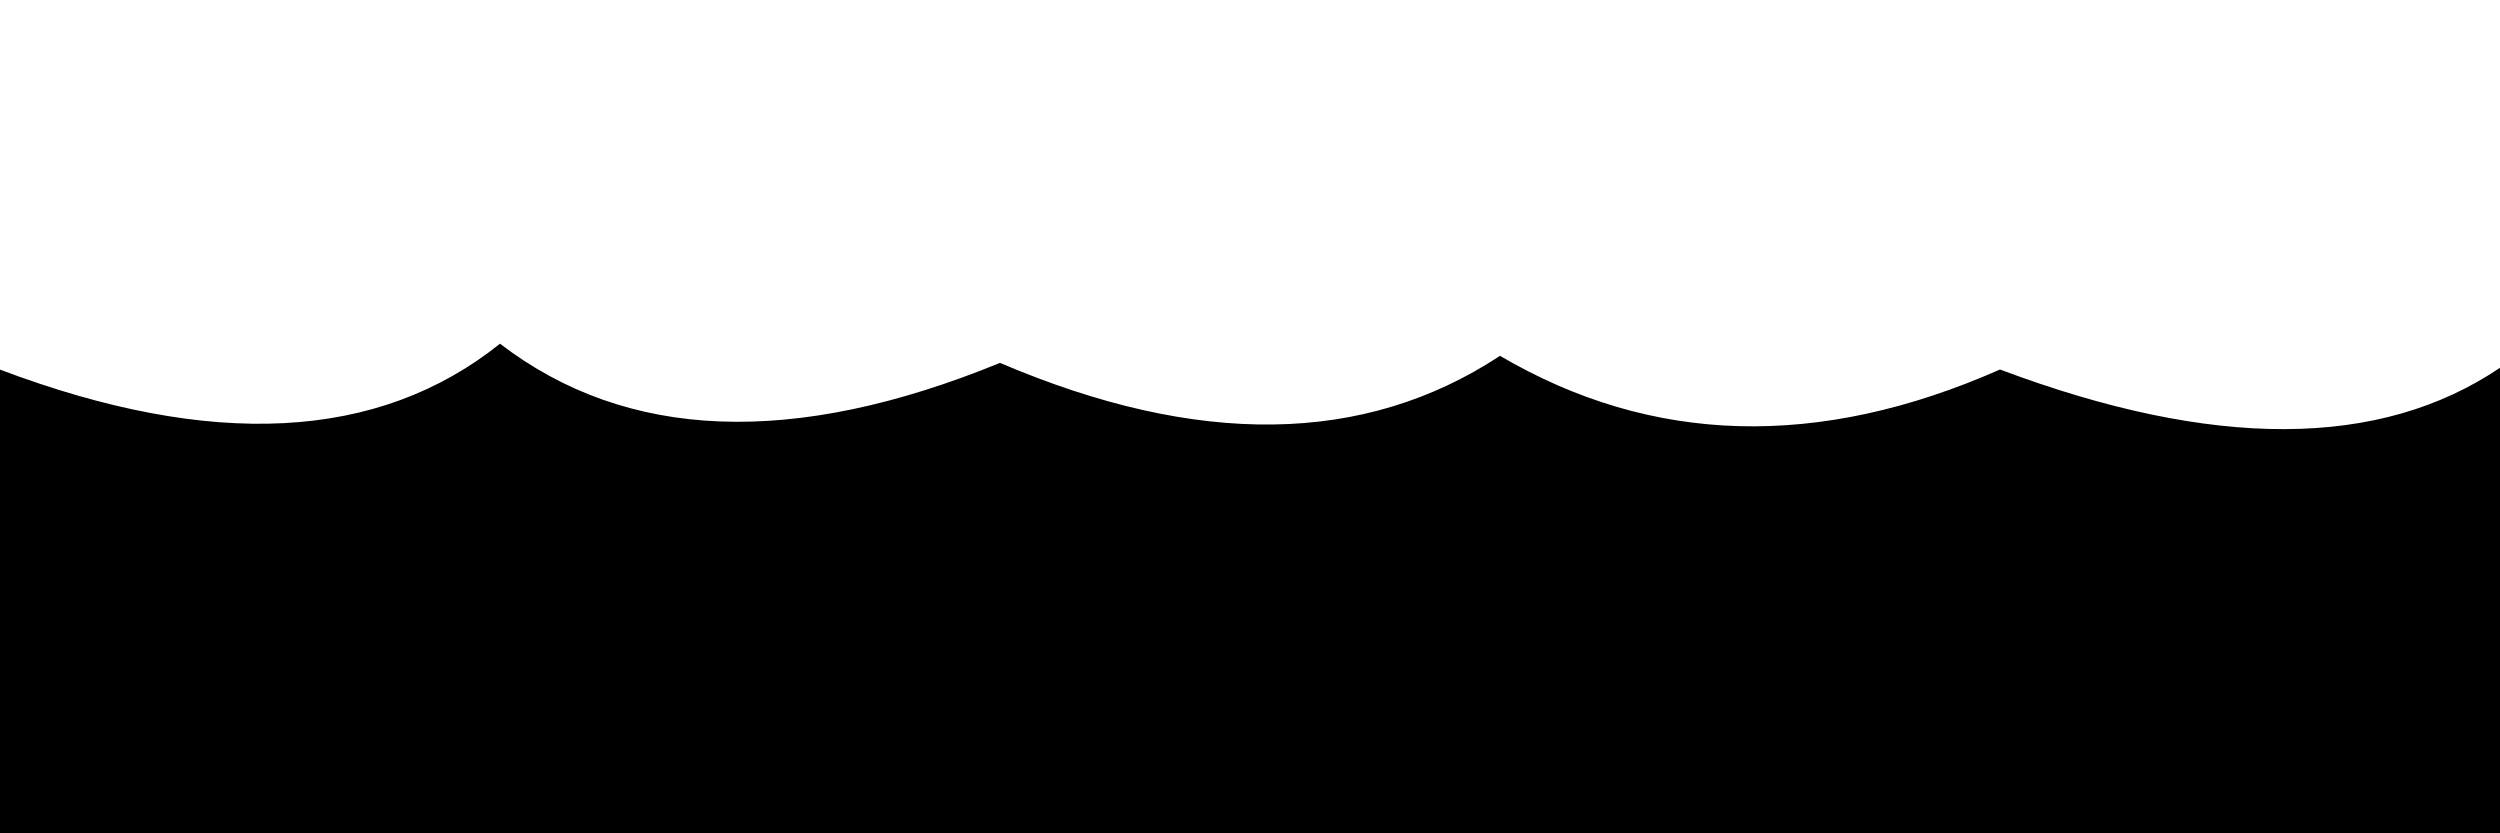 <svg xmlns="http://www.w3.org/2000/svg" version="1.1" xmlns:xlink="http://www.w3.org/1999/xlink" xmlns:svgjs="http://svgjs.dev/svgjs" viewBox="0 0 2400 800" opacity="1"><defs><linearGradient x1="50%" y1="0%" x2="50%" y2="100%" id="sssurf-grad"><stop stop-color="hsl(208, 77%, 50%)" stop-opacity="1" offset="0%"></stop><stop stop-color="hsl(208, 74%, 93%)" stop-opacity="1" offset="100%"></stop></linearGradient></defs><g fill="url(#sssurf-grad)" transform="matrix(1,0,0,1,0,-4.954)"><path d="M 0 334.773 Q 305.073 450 480 309.908 Q 662.684 450 960 328.321 Q 1245.005 450 1440 321.556 Q 1658.838 450 1920 334.676 Q 2226.858 450 2400 333.009 L 2400 800 L 0 800 L 0 311.978 Z" transform="matrix(1,0,0,1,0,25)" opacity="0.05"></path><path d="M 0 334.773 Q 305.073 450 480 309.908 Q 662.684 450 960 328.321 Q 1245.005 450 1440 321.556 Q 1658.838 450 1920 334.676 Q 2226.858 450 2400 333.009 L 2400 800 L 0 800 L 0 311.978 Z" transform="matrix(1,0,0,1,0,50)" opacity="0.53"></path><path d="M 0 334.773 Q 305.073 450 480 309.908 Q 662.684 450 960 328.321 Q 1245.005 450 1440 321.556 Q 1658.838 450 1920 334.676 Q 2226.858 450 2400 333.009 L 2400 800 L 0 800 L 0 311.978 Z" transform="matrix(1,0,0,1,0,75)" opacity="1.00"></path></g></svg>